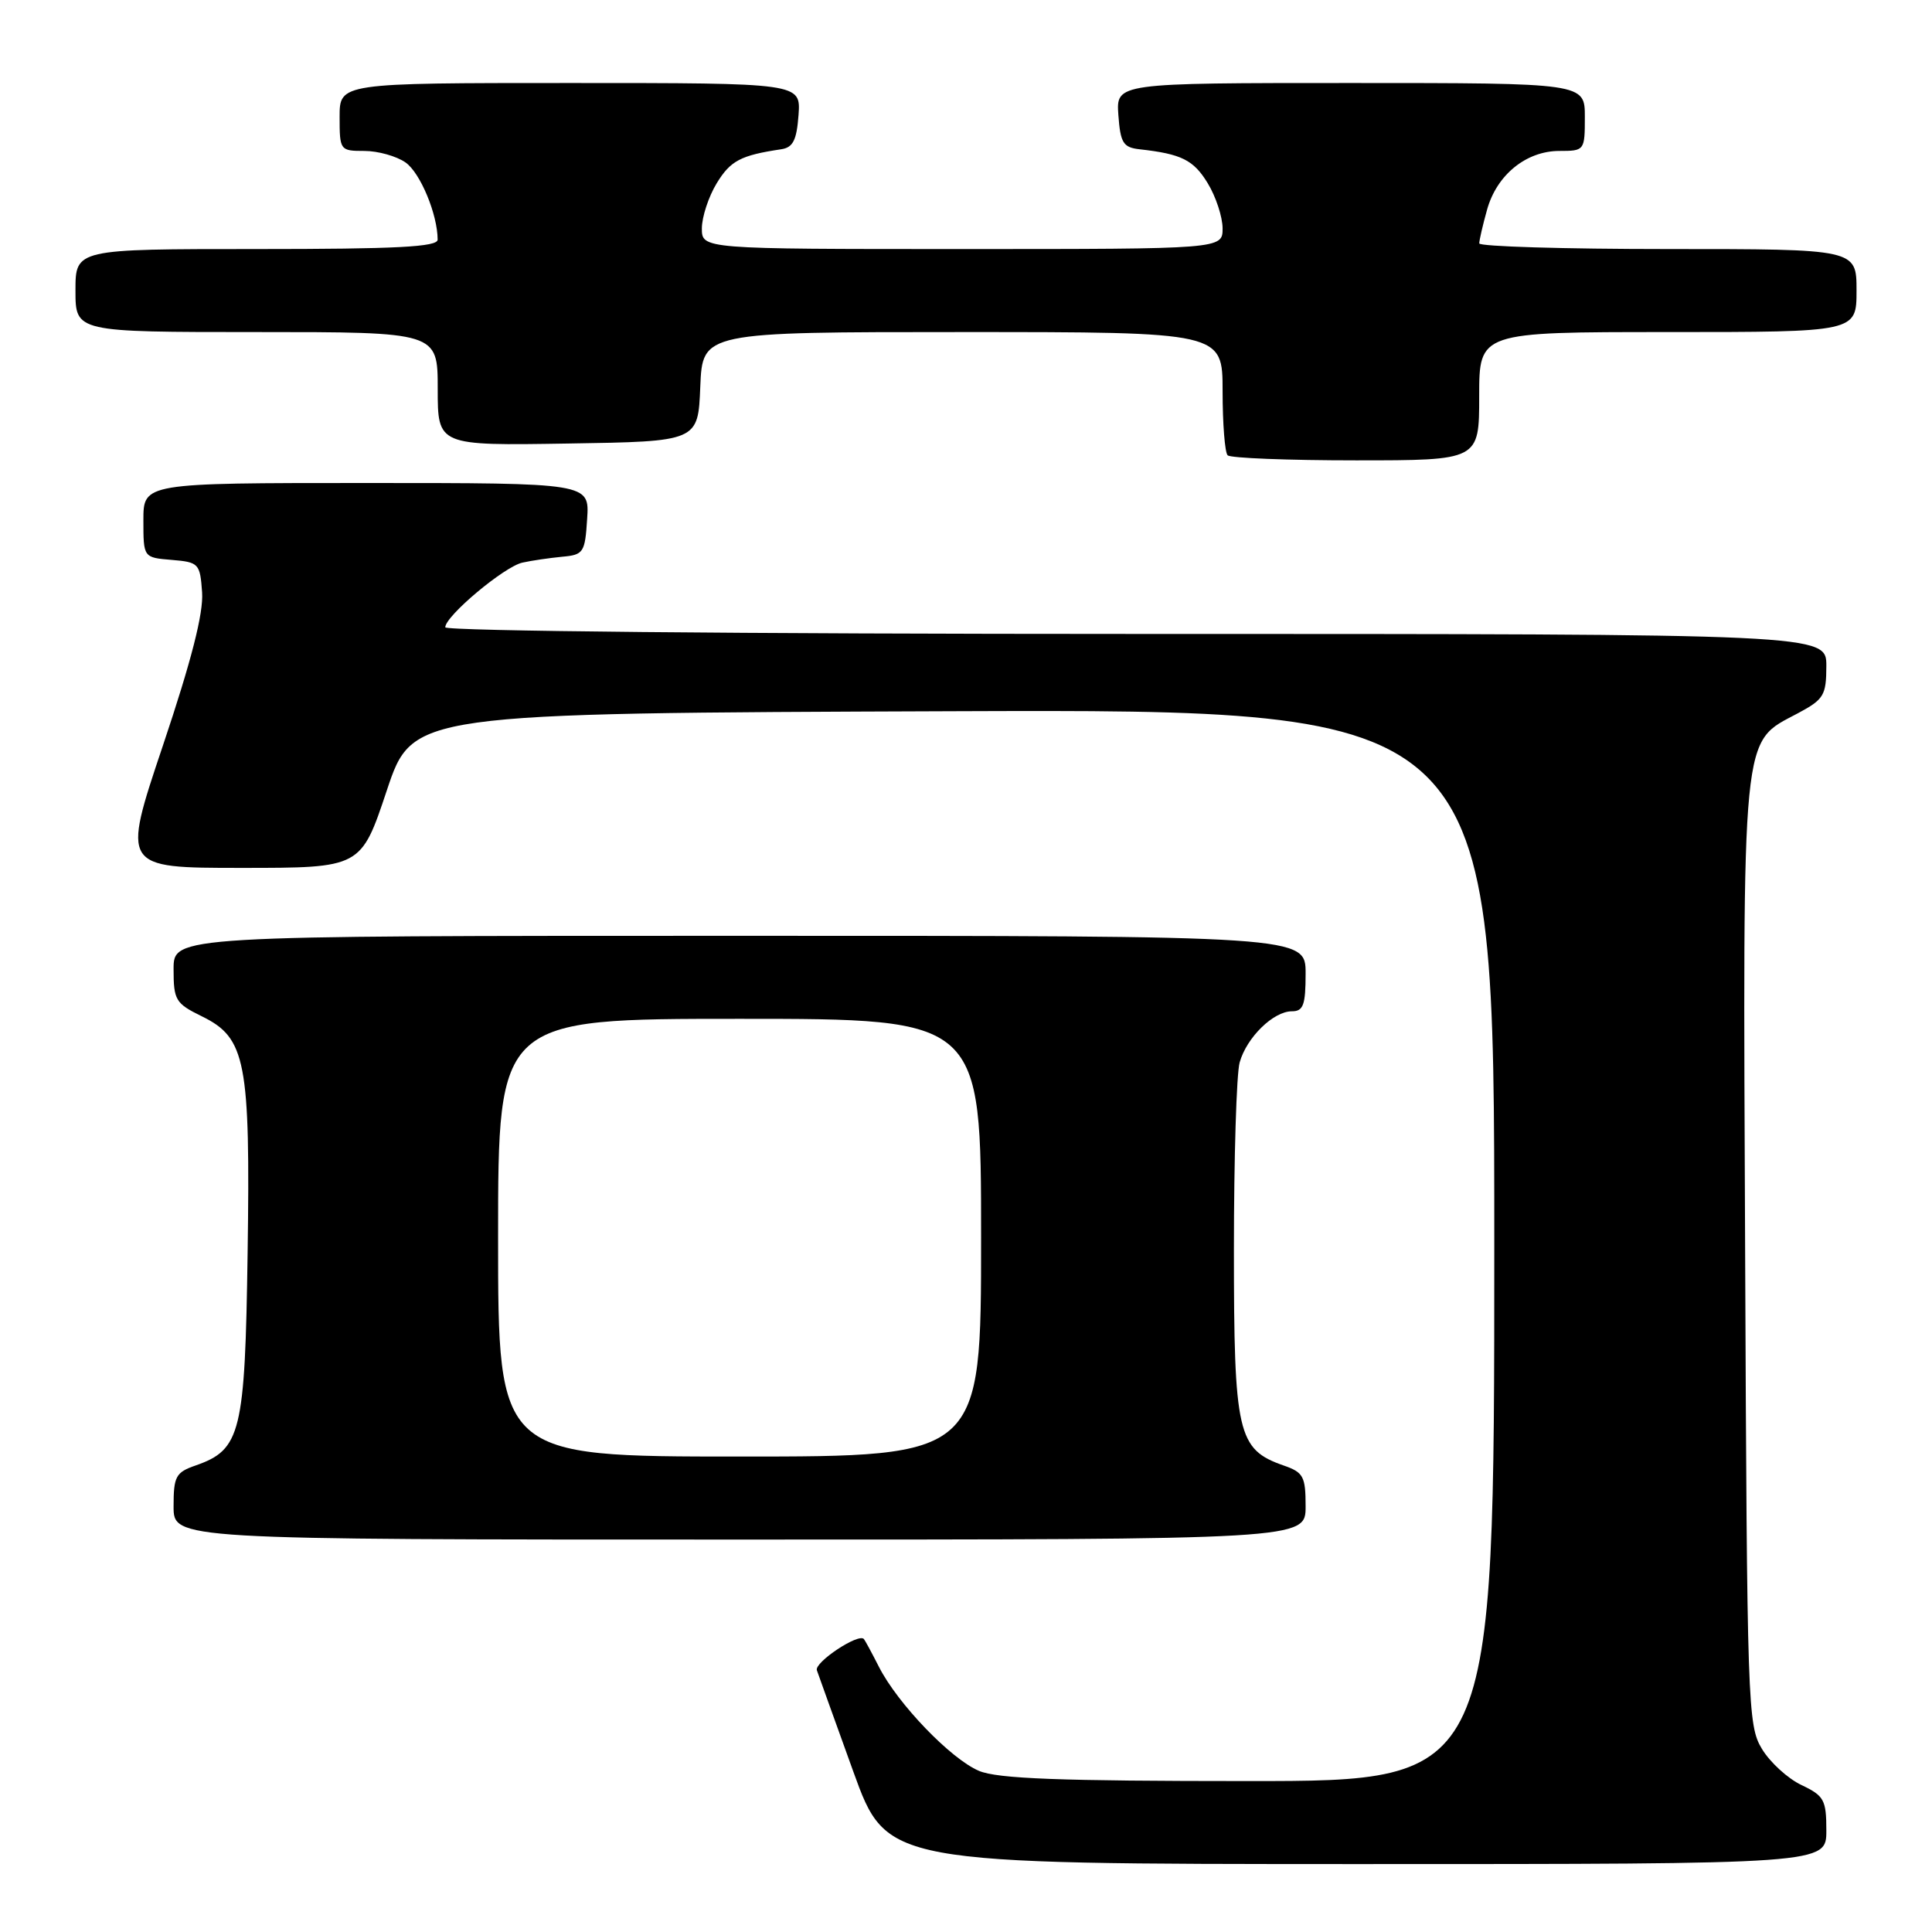 <?xml version="1.0" encoding="UTF-8" standalone="no"?>
<!DOCTYPE svg PUBLIC "-//W3C//DTD SVG 1.1//EN" "http://www.w3.org/Graphics/SVG/1.1/DTD/svg11.dtd" >
<svg xmlns="http://www.w3.org/2000/svg" xmlns:xlink="http://www.w3.org/1999/xlink" version="1.1" viewBox="0 0 256 256">
 <g >
 <path fill="currentColor"
d=" M 242.00 242.55 C 242.00 238.49 241.70 237.95 238.71 236.53 C 236.89 235.67 234.53 233.51 233.46 231.73 C 231.58 228.63 231.49 226.01 231.24 166.00 C 230.94 95.78 230.67 98.55 238.25 94.50 C 241.67 92.67 241.99 92.14 242.00 88.25 C 242.00 84.00 242.00 84.00 150.50 84.00 C 98.20 84.00 59.00 83.62 59.00 83.12 C 59.00 81.63 66.81 75.08 69.22 74.55 C 70.48 74.27 72.85 73.93 74.50 73.77 C 77.32 73.52 77.52 73.22 77.80 68.75 C 78.11 64.00 78.11 64.00 48.55 64.00 C 19.00 64.00 19.00 64.00 19.00 68.94 C 19.00 73.88 19.00 73.88 22.75 74.19 C 26.35 74.49 26.51 74.66 26.78 78.50 C 26.97 81.26 25.37 87.53 21.60 98.75 C 16.14 115.00 16.14 115.00 31.99 115.00 C 47.83 115.00 47.83 115.00 51.25 104.75 C 54.67 94.50 54.67 94.50 126.33 94.24 C 198.00 93.99 198.00 93.99 198.00 164.99 C 198.00 236.00 198.00 236.00 165.47 236.00 C 140.38 236.00 132.20 235.69 129.72 234.65 C 126.00 233.08 118.95 225.76 116.46 220.86 C 115.52 219.01 114.62 217.35 114.47 217.18 C 113.76 216.36 107.88 220.27 108.24 221.32 C 108.46 221.97 110.64 228.01 113.07 234.75 C 117.50 246.99 117.50 246.99 179.75 247.00 C 242.00 247.00 242.00 247.00 242.00 242.55 Z  M 173.00 199.60 C 173.00 195.63 172.71 195.09 170.07 194.18 C 163.98 192.05 163.50 189.97 163.50 165.55 C 163.50 153.42 163.84 142.27 164.26 140.78 C 165.19 137.46 168.73 134.00 171.19 134.00 C 172.70 134.00 173.00 133.16 173.00 129.00 C 173.00 124.00 173.00 124.00 98.00 124.00 C 23.00 124.00 23.00 124.00 23.00 128.42 C 23.00 132.53 23.26 132.96 26.75 134.67 C 32.58 137.52 33.18 140.63 32.81 166.05 C 32.47 189.86 31.92 192.09 25.93 194.18 C 23.29 195.09 23.00 195.63 23.00 199.60 C 23.00 204.00 23.00 204.00 98.00 204.00 C 173.00 204.00 173.00 204.00 173.00 199.60 Z  M 196.00 52.50 C 196.00 44.00 196.00 44.00 221.00 44.00 C 246.00 44.00 246.00 44.00 246.00 38.50 C 246.00 33.00 246.00 33.00 221.00 33.00 C 207.25 33.00 196.00 32.66 196.01 32.25 C 196.01 31.84 196.47 29.83 197.04 27.80 C 198.32 23.17 202.23 20.00 206.63 20.00 C 209.96 20.00 210.00 19.94 210.00 15.50 C 210.00 11.00 210.00 11.00 178.94 11.00 C 147.89 11.00 147.89 11.00 148.19 15.25 C 148.46 18.94 148.83 19.54 151.00 19.78 C 156.56 20.40 158.15 21.19 160.03 24.28 C 161.11 26.05 161.99 28.74 162.00 30.25 C 162.00 33.00 162.00 33.00 127.50 33.00 C 93.00 33.00 93.00 33.00 93.00 30.25 C 93.01 28.74 93.89 26.05 94.97 24.28 C 96.79 21.29 98.15 20.58 103.50 19.78 C 105.08 19.55 105.56 18.59 105.81 15.24 C 106.11 11.00 106.11 11.00 75.56 11.00 C 45.00 11.00 45.00 11.00 45.00 15.50 C 45.00 19.92 45.06 20.00 48.28 20.00 C 50.08 20.00 52.54 20.69 53.74 21.53 C 55.69 22.90 57.98 28.40 57.99 31.75 C 58.00 32.72 52.54 33.00 34.00 33.00 C 10.00 33.00 10.00 33.00 10.00 38.50 C 10.00 44.00 10.00 44.00 34.00 44.00 C 58.00 44.00 58.00 44.00 58.00 51.52 C 58.00 59.05 58.00 59.05 75.25 58.77 C 92.50 58.50 92.50 58.50 92.79 51.25 C 93.09 44.00 93.09 44.00 127.54 44.00 C 162.00 44.00 162.00 44.00 162.00 51.83 C 162.00 56.14 162.30 59.97 162.67 60.33 C 163.03 60.70 170.68 61.00 179.67 61.00 C 196.00 61.00 196.00 61.00 196.00 52.50 Z  M 66.00 164.00 C 66.00 135.00 66.00 135.00 98.00 135.00 C 130.00 135.00 130.00 135.00 130.00 164.00 C 130.00 193.00 130.00 193.00 98.00 193.00 C 66.00 193.00 66.00 193.00 66.00 164.00 Z "/>
</g>
</svg>